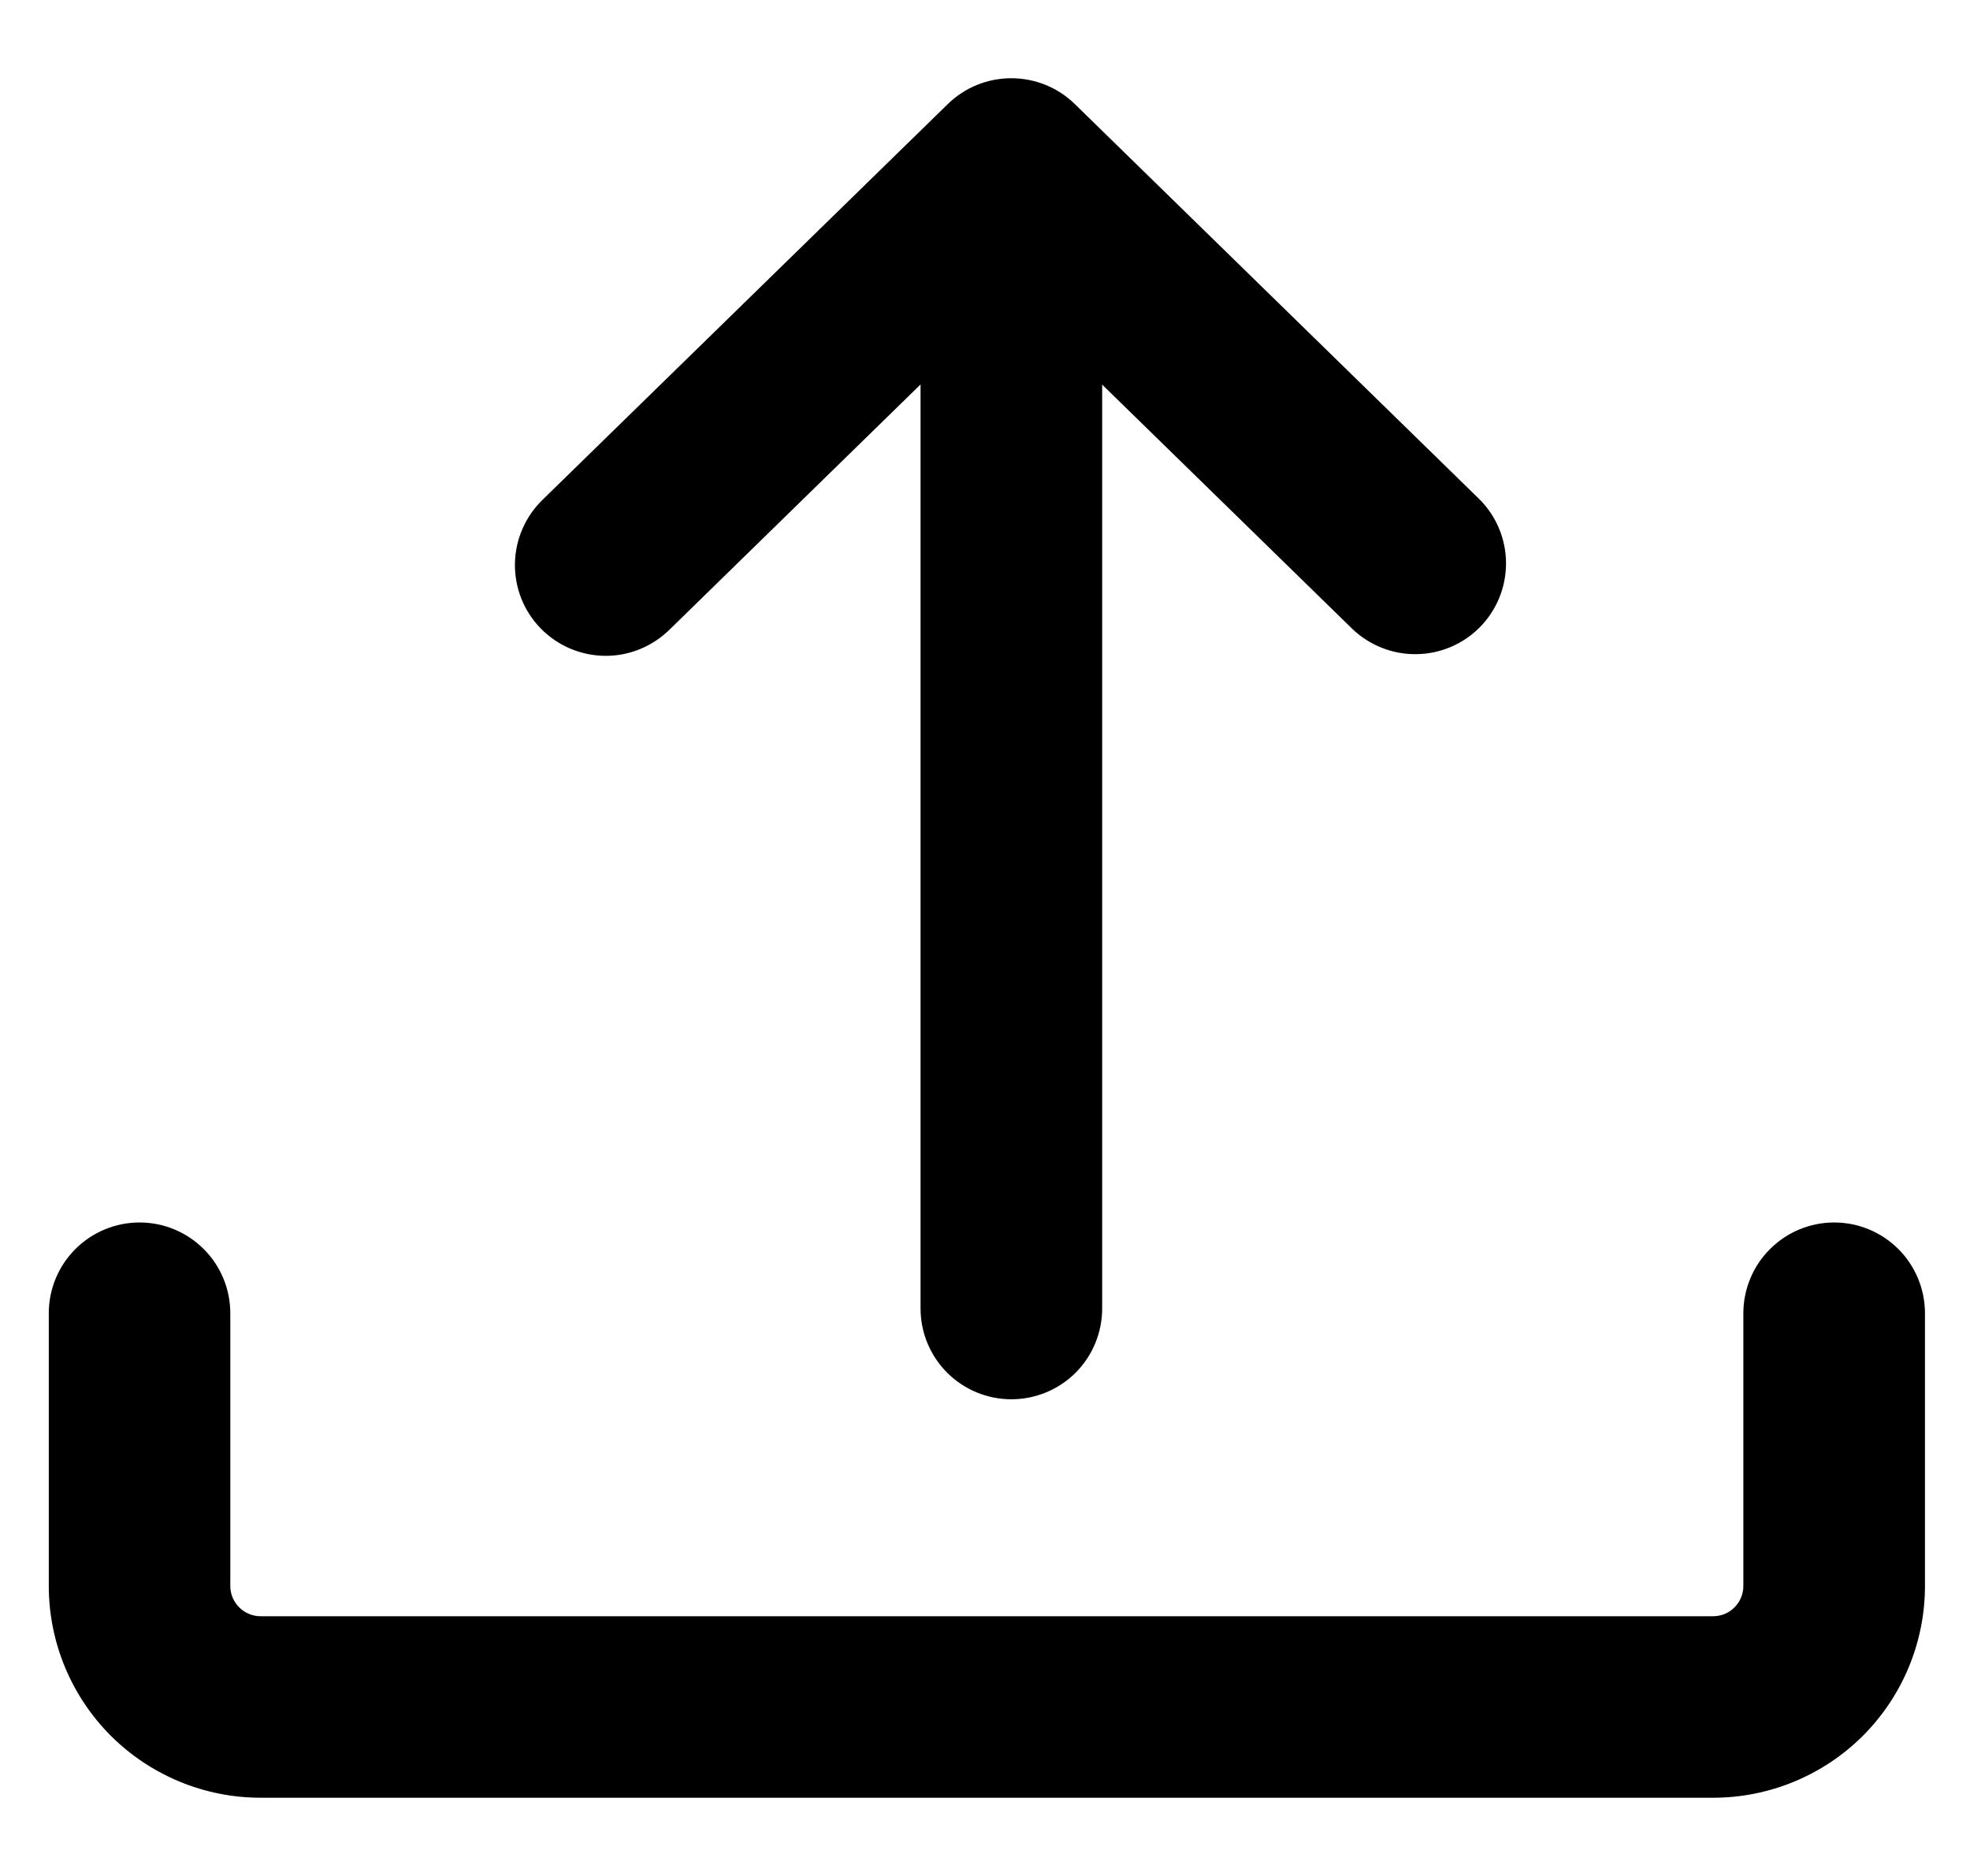 <svg width="21" height="20" viewBox="0 0 21 20" fill="none" xmlns="http://www.w3.org/2000/svg">
  <path fill-rule="evenodd" clip-rule="evenodd" d="M1.488 13.033C1.744 13.033 1.991 13.135 2.172 13.317C2.354 13.498 2.455 13.745 2.455 14.001V16.908C2.455 17.086 2.6 17.231 2.778 17.231H18.262C18.348 17.231 18.43 17.197 18.49 17.136C18.55 17.076 18.584 16.994 18.584 16.908V14.001C18.584 13.745 18.686 13.498 18.868 13.317C19.049 13.135 19.296 13.033 19.552 13.033C19.809 13.033 20.055 13.135 20.237 13.317C20.418 13.498 20.52 13.745 20.52 14.001V16.908C20.52 17.507 20.282 18.081 19.859 18.505C19.435 18.928 18.861 19.166 18.262 19.166H2.778C2.179 19.166 1.605 18.928 1.181 18.505C0.758 18.081 0.52 17.507 0.52 16.908V14.001C0.52 13.745 0.622 13.498 0.803 13.317C0.985 13.135 1.231 13.033 1.488 13.033Z" fill="black"/>
  <path fill-rule="evenodd" clip-rule="evenodd" d="M10.781 2.549C11.038 2.549 11.284 2.651 11.466 2.833C11.647 3.014 11.749 3.26 11.749 3.517V13.95C11.749 14.207 11.647 14.453 11.466 14.635C11.284 14.816 11.038 14.918 10.781 14.918C10.525 14.918 10.278 14.816 10.097 14.635C9.915 14.453 9.813 14.207 9.813 13.95V3.518C9.813 3.261 9.915 3.015 10.097 2.834C10.278 2.652 10.525 2.549 10.781 2.549Z" fill="black"/>
  <path fill-rule="evenodd" clip-rule="evenodd" d="M10.104 1.109C10.285 0.932 10.528 0.834 10.78 0.834C11.033 0.834 11.276 0.932 11.457 1.109L15.771 5.323C15.951 5.503 16.053 5.747 16.054 6.002C16.055 6.256 15.957 6.501 15.779 6.683C15.601 6.865 15.358 6.97 15.104 6.974C14.85 6.979 14.604 6.883 14.419 6.708L10.78 3.154L7.142 6.708C7.051 6.798 6.944 6.87 6.825 6.919C6.707 6.968 6.58 6.993 6.452 6.992C6.323 6.991 6.197 6.965 6.079 6.915C5.961 6.865 5.854 6.792 5.764 6.7C5.675 6.609 5.604 6.5 5.557 6.381C5.51 6.262 5.487 6.135 5.489 6.007C5.492 5.878 5.519 5.752 5.571 5.635C5.622 5.517 5.697 5.412 5.789 5.323L10.104 1.109Z" fill="black"/>
</svg>
